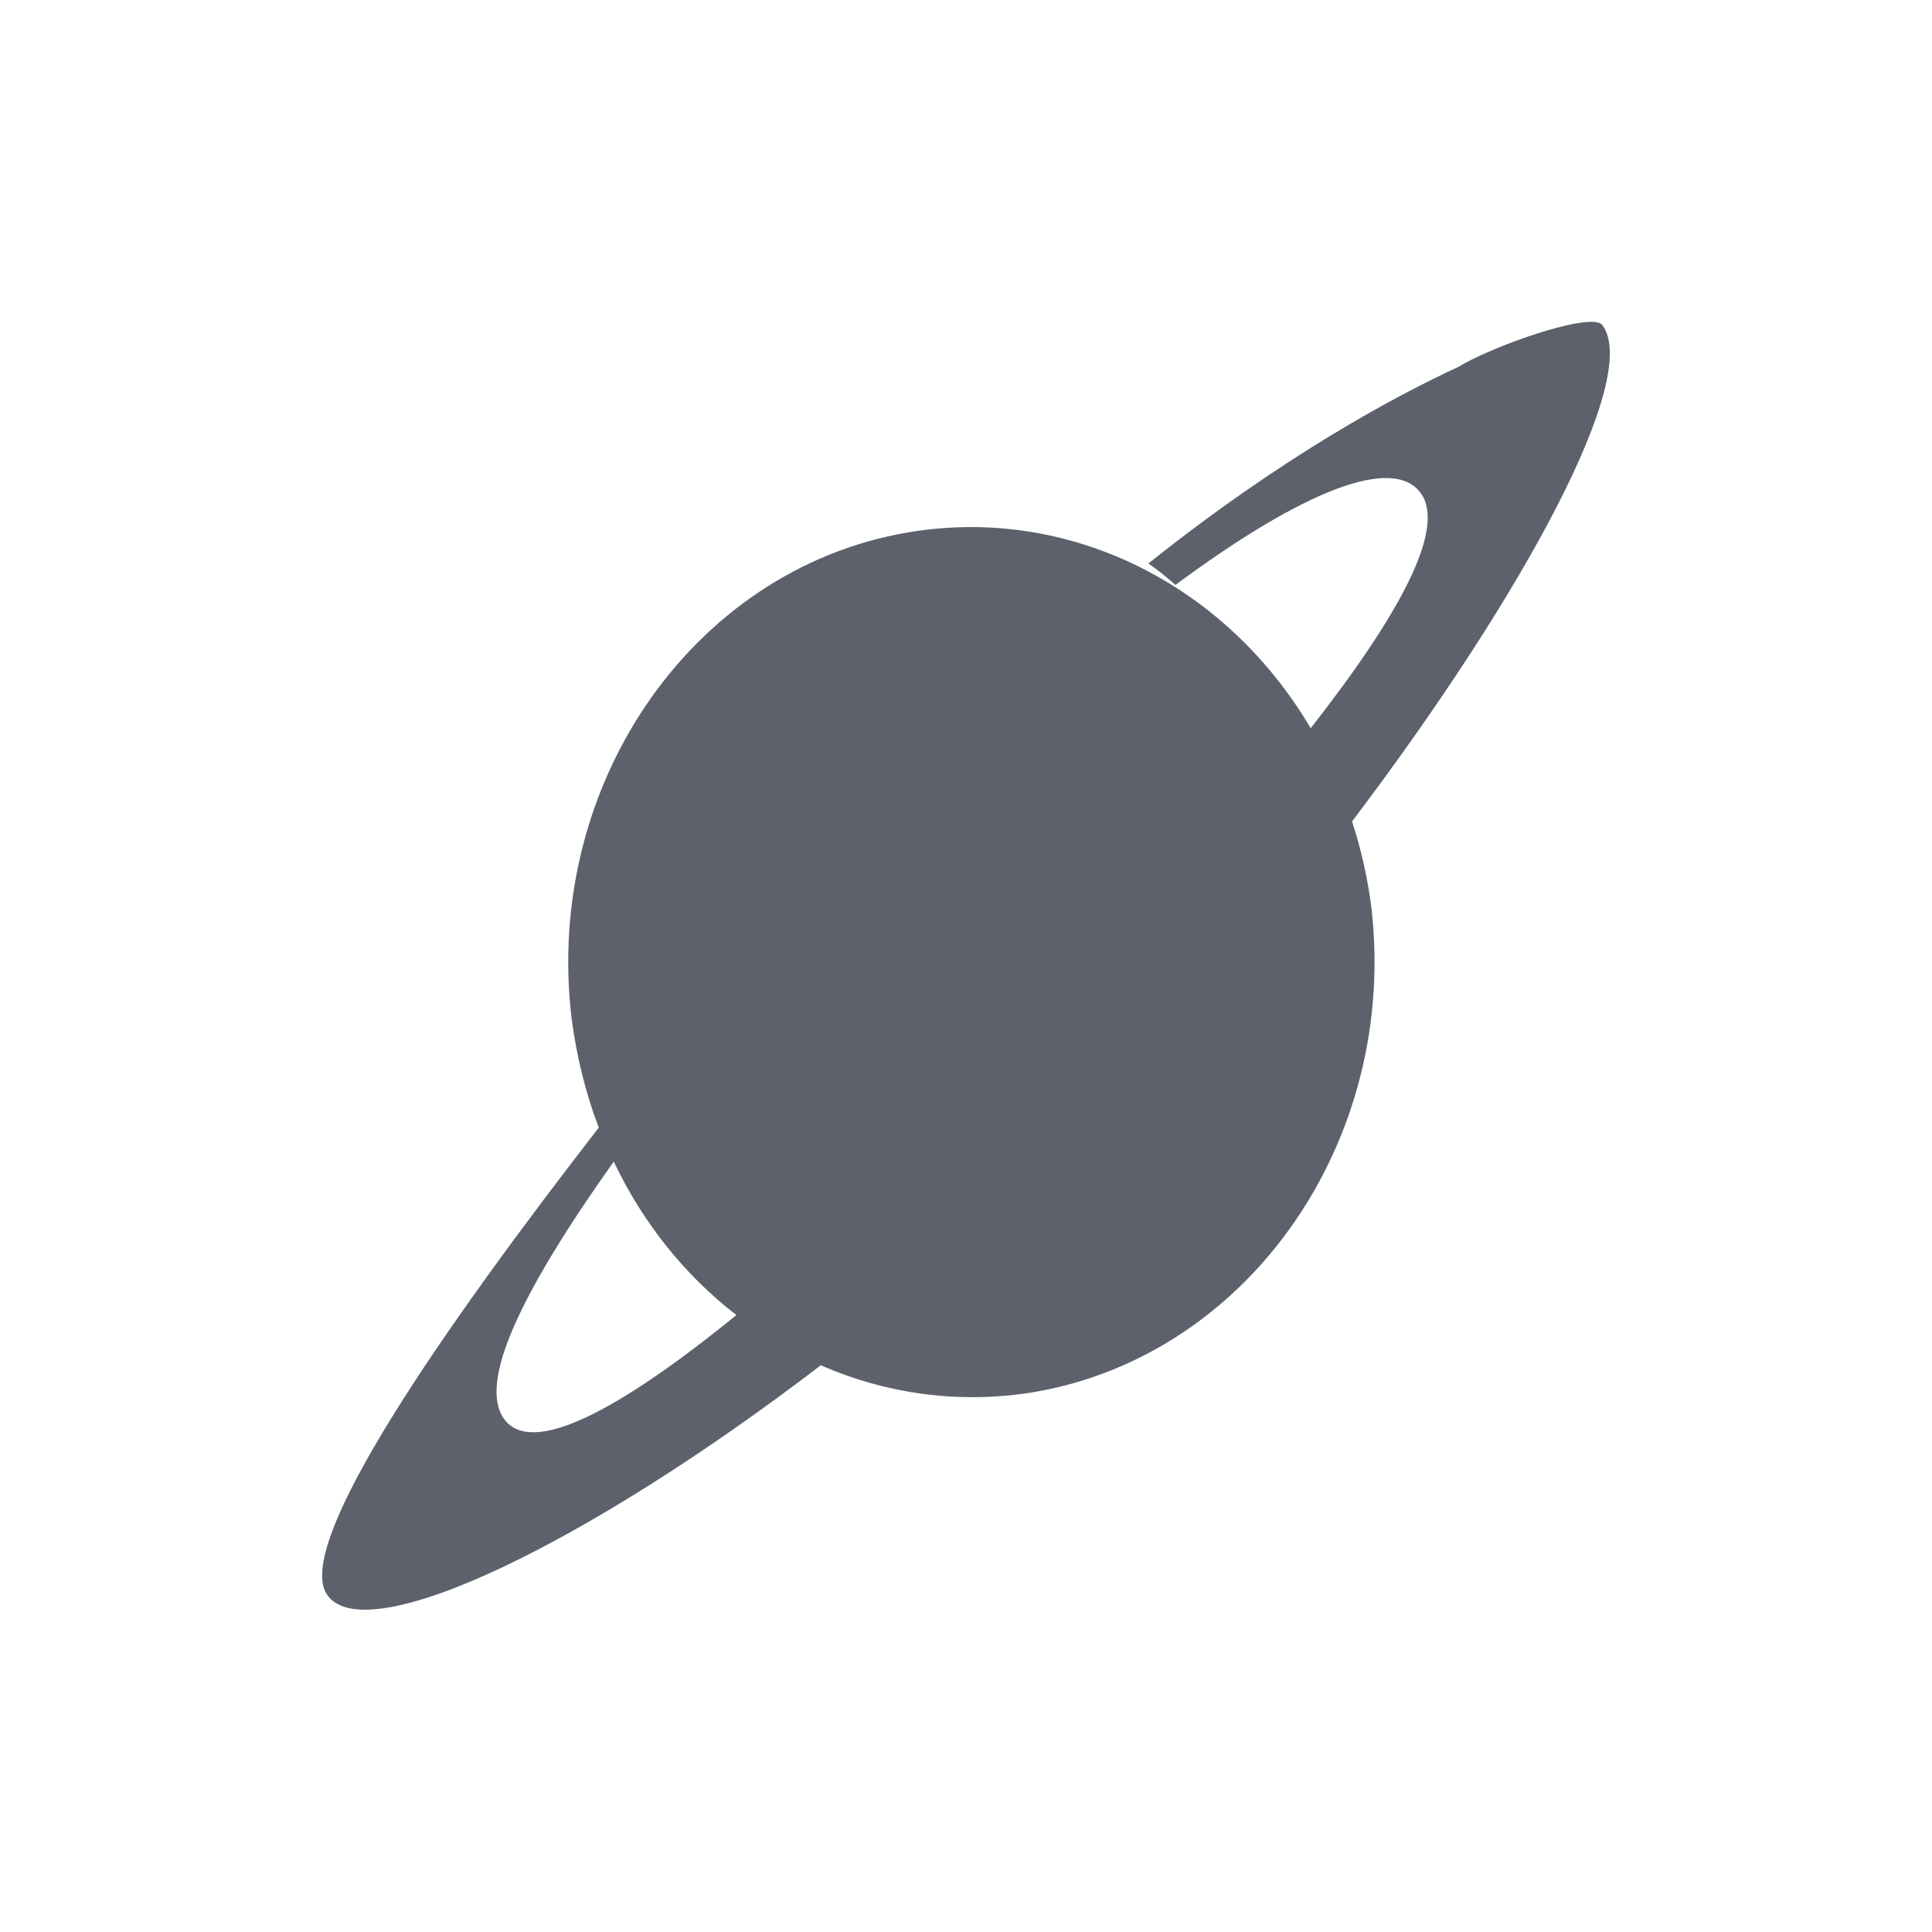 <svg xmlns="http://www.w3.org/2000/svg" width="12pt" height="12pt" version="1.1" viewBox="0 0 12 12">
 <g>
  <path style="fill:rgb(36.078%,38.039%,42.353%)" d="M 9.906 2 C 9.738 1.984 9.238 2.168 9.062 2.277 C 8.672 2.457 7.969 2.832 7.133 3.5 C 7.191 3.539 7.246 3.586 7.301 3.633 C 8.098 3.043 8.652 2.828 8.824 3.062 C 8.984 3.281 8.695 3.816 8.141 4.523 C 7.617 3.637 6.668 3.16 5.703 3.297 C 4.332 3.492 3.371 4.852 3.551 6.332 C 3.582 6.562 3.637 6.789 3.719 7.004 C 2.777 8.219 1.805 9.602 2.035 9.91 C 2.281 10.246 3.648 9.59 5.098 8.48 C 5.5 8.656 5.934 8.715 6.363 8.656 C 7.734 8.457 8.695 7.098 8.516 5.621 C 8.492 5.445 8.453 5.27 8.398 5.102 C 9.48 3.672 10.191 2.34 9.953 2.02 C 9.945 2.008 9.93 2.004 9.906 2 Z M 3.812 7.215 C 3.992 7.594 4.254 7.922 4.574 8.168 C 3.844 8.762 3.305 9.047 3.133 8.816 C 2.965 8.59 3.238 8.023 3.812 7.215 Z M 3.812 7.215"/>
 </g>
</svg>
